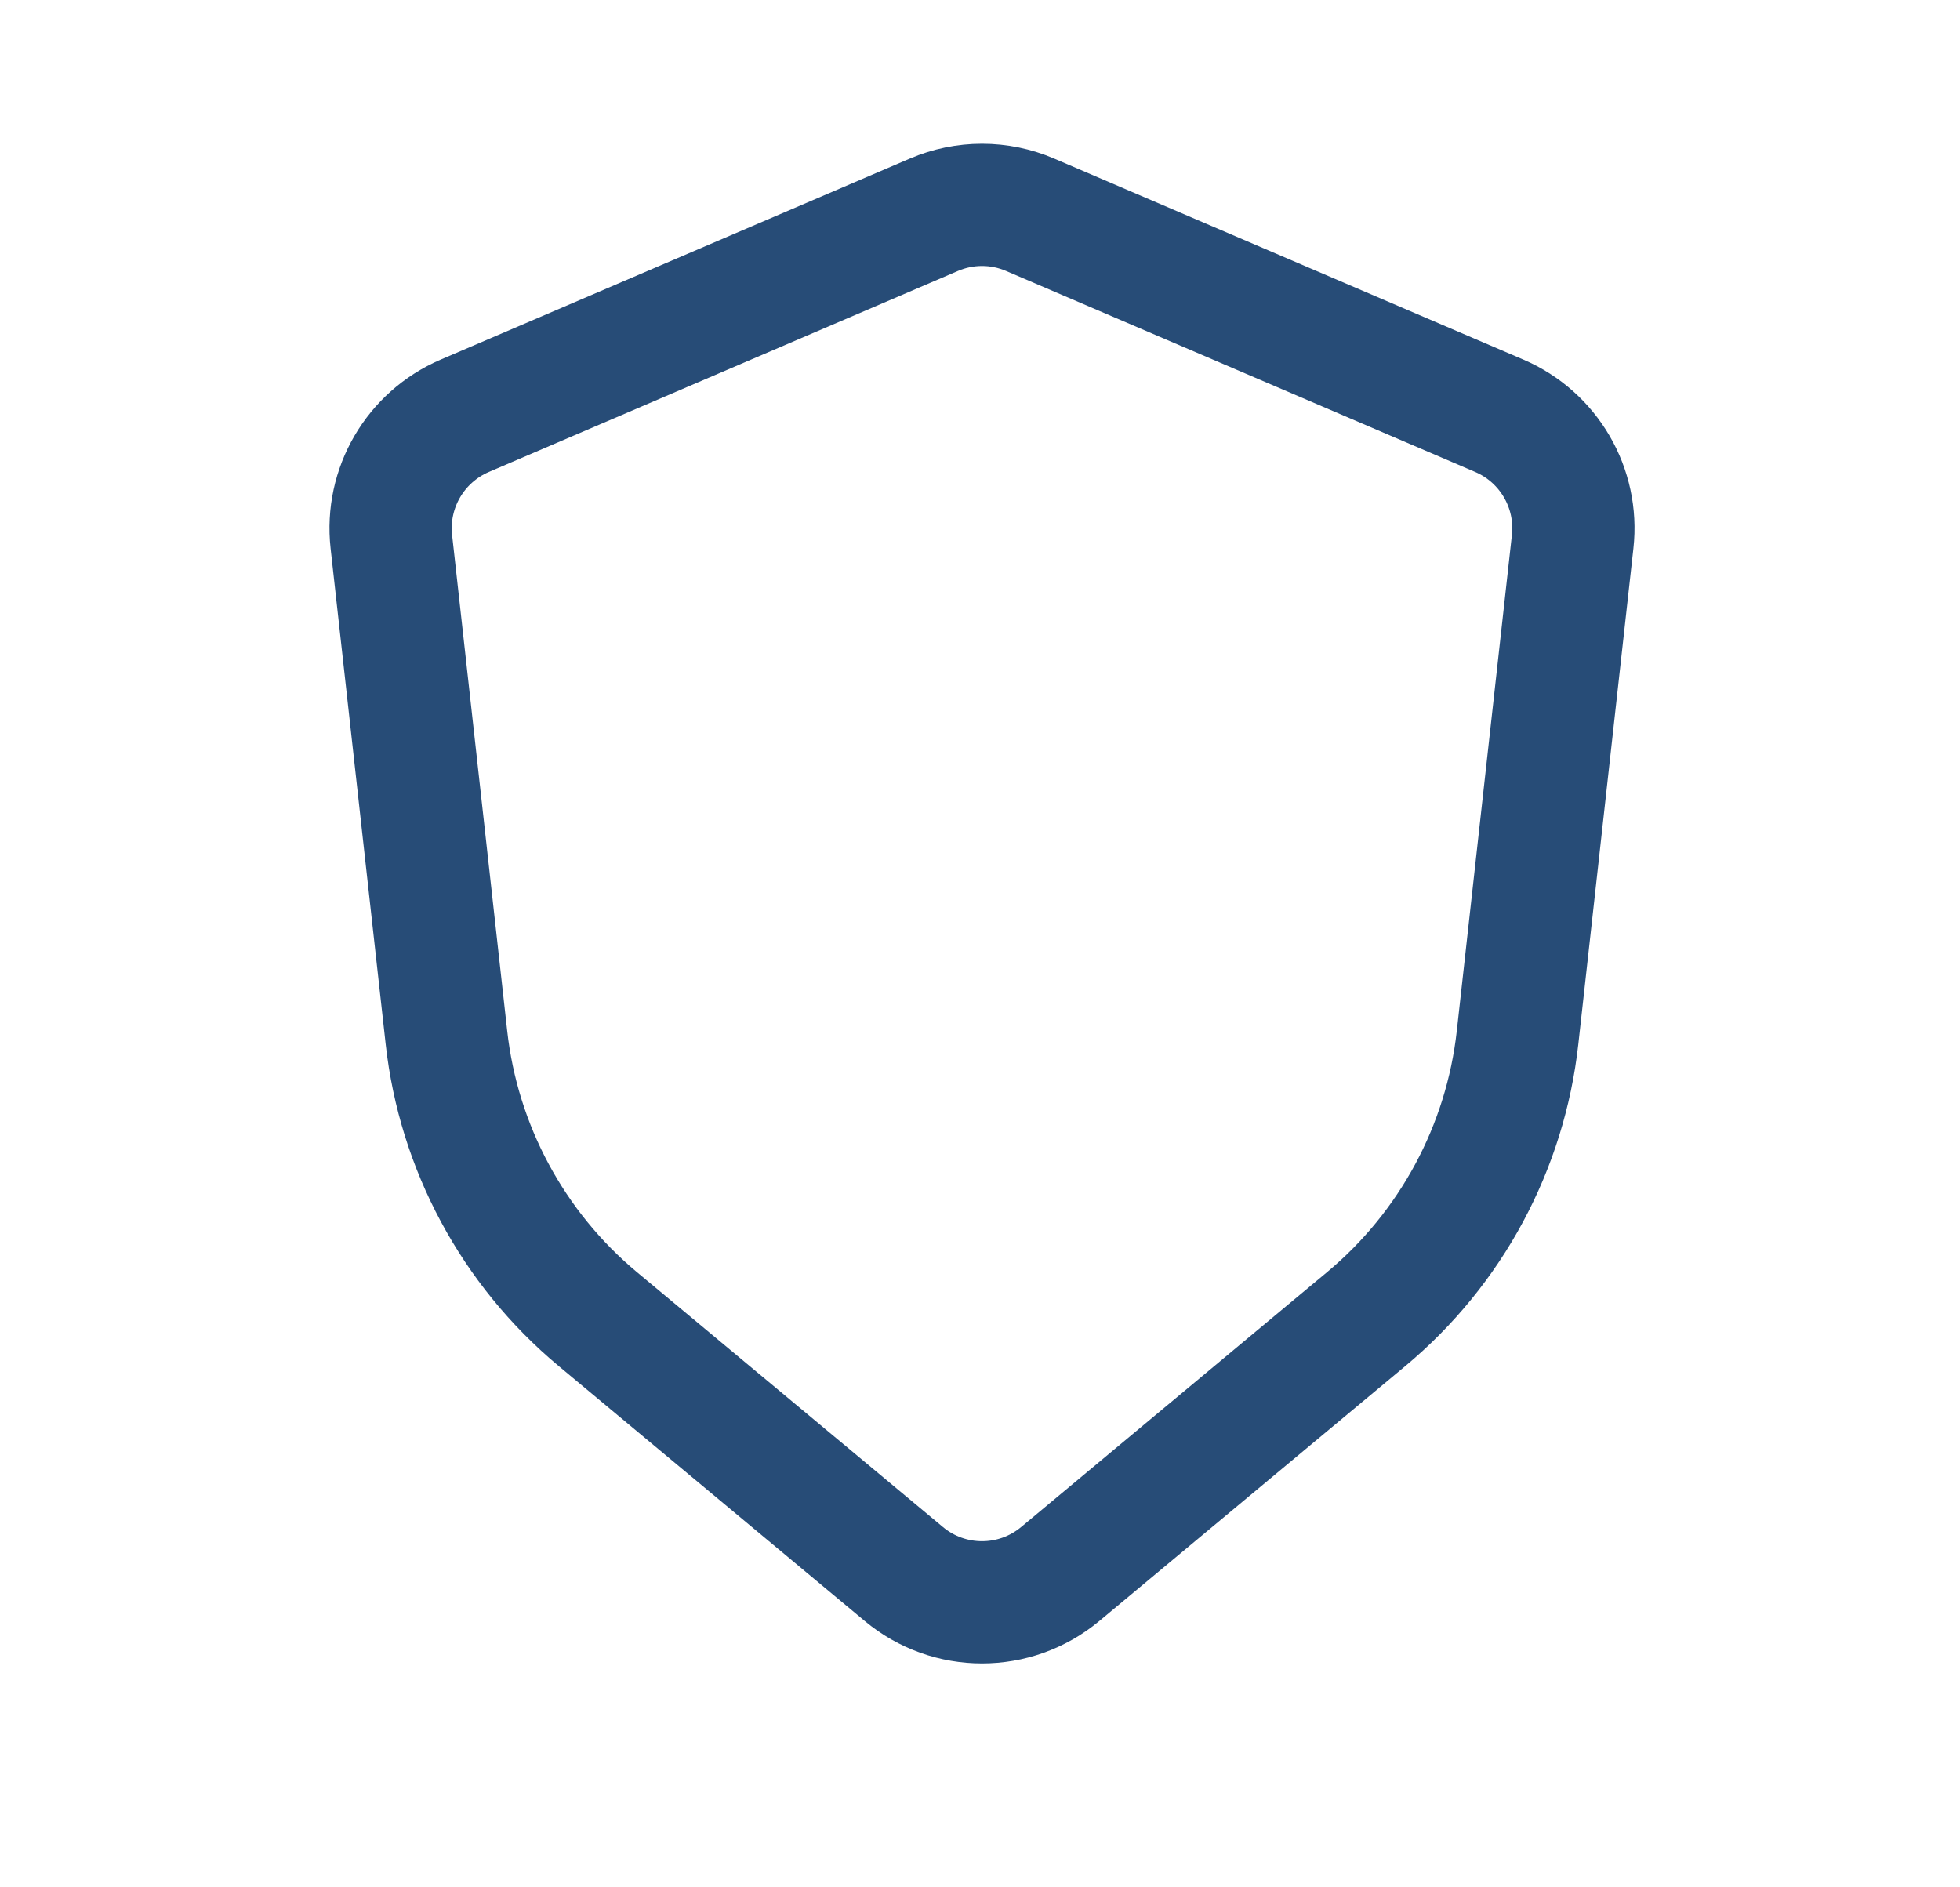 <svg width="27" height="26" viewBox="0 0 27 26" fill="none" xmlns="http://www.w3.org/2000/svg">
<path d="M20.654 5.728L14.191 2.959C13.768 2.777 13.288 2.777 12.864 2.959L6.402 5.728C5.72 6.021 5.309 6.725 5.391 7.463L6.15 14.294C6.318 15.807 7.066 17.197 8.235 18.172L12.45 21.683C13.074 22.204 13.981 22.204 14.606 21.683L18.82 18.172C19.99 17.197 20.737 15.807 20.905 14.294L21.664 7.463C21.746 6.725 21.336 6.021 20.654 5.728Z" stroke="#274C77" stroke-width="1.684" stroke-linecap="round"/>
</svg>
